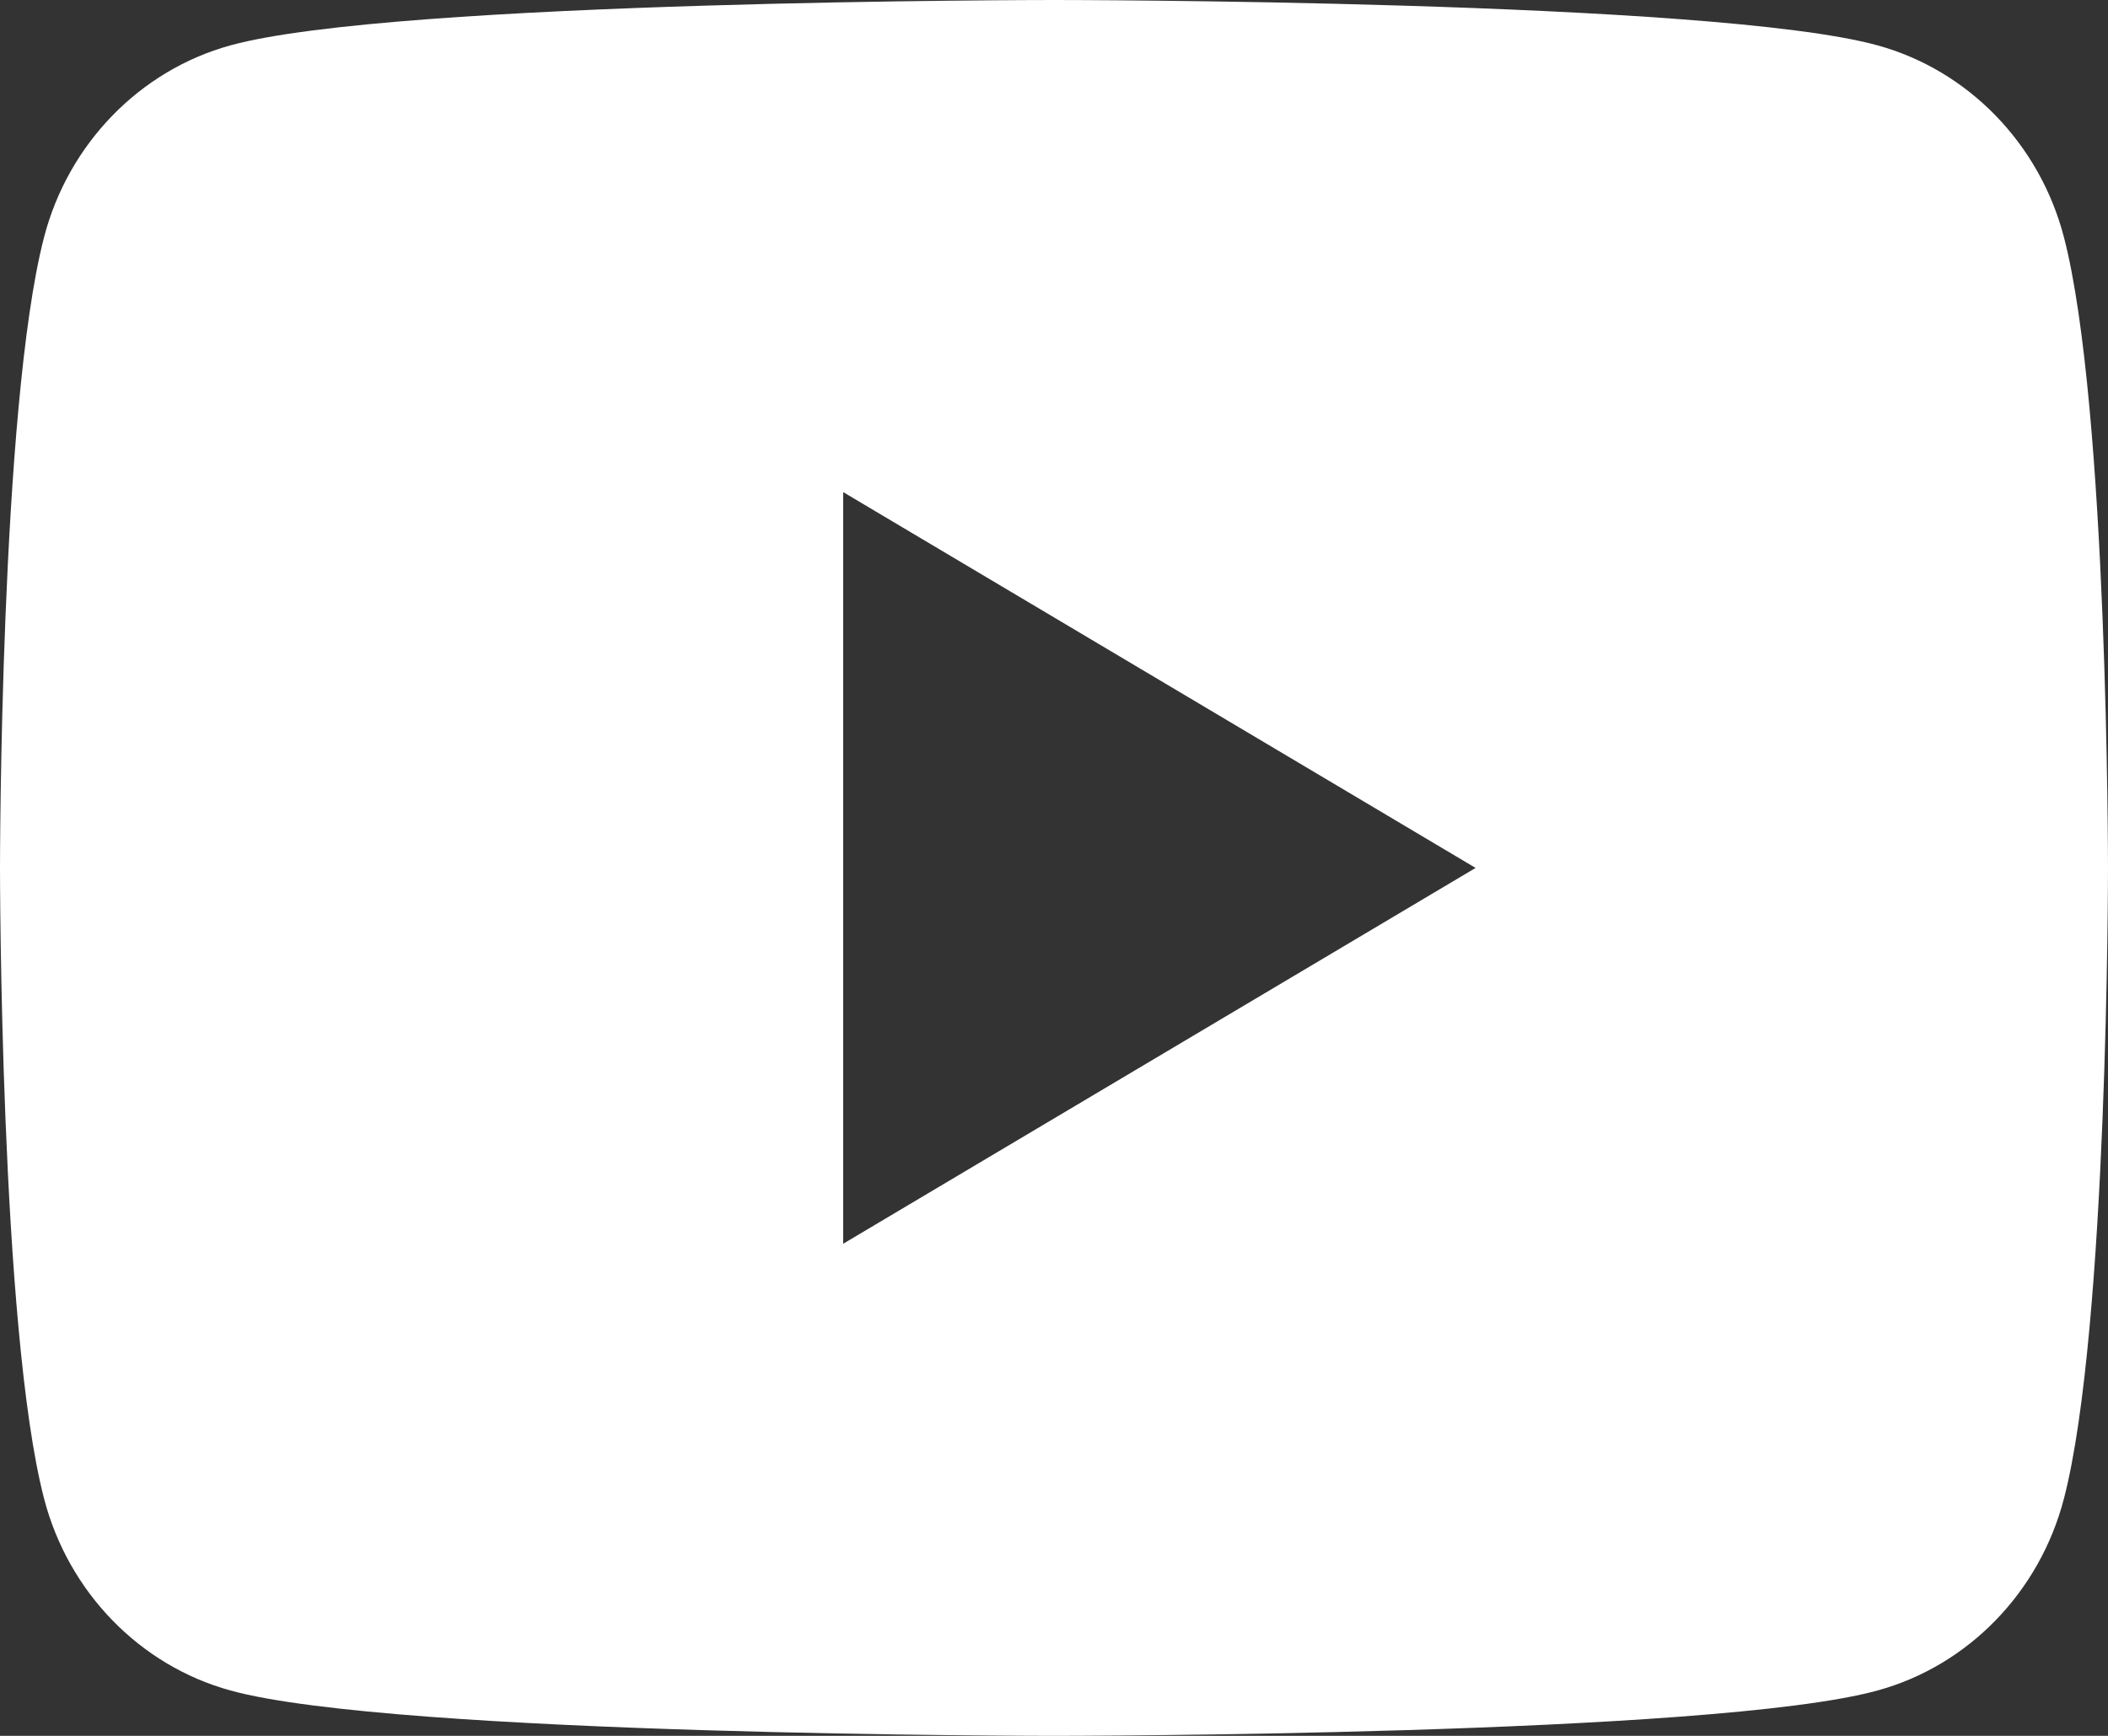 <svg width="34" height="28" viewBox="0 0 34 28" fill="none" xmlns="http://www.w3.org/2000/svg">
<rect x="0" y="0" width="34" height="28" fill="#333333" stroke="none"/>
<path d="M33.289 3.825C32.898 2.321 31.746 1.134 30.284 0.732C27.632 3.65078e-07 17 0 17 0C17 0 6.368 3.65078e-07 3.716 0.732C2.254 1.134 1.102 2.321 0.711 3.825C-5.06639e-08 6.556 0 14 0 14C0 14 -5.06639e-08 21.445 0.711 24.174C1.102 25.68 2.254 26.866 3.716 27.268C6.368 28 17 28 17 28C17 28 27.632 28 30.284 27.268C31.747 26.866 32.898 25.68 33.289 24.174C34 21.445 34 14 34 14C34 14 34 6.556 33.289 3.825ZM13.6 20.062V7.938L23.8 14L13.6 20.062Z" fill="white"/>
</svg>
